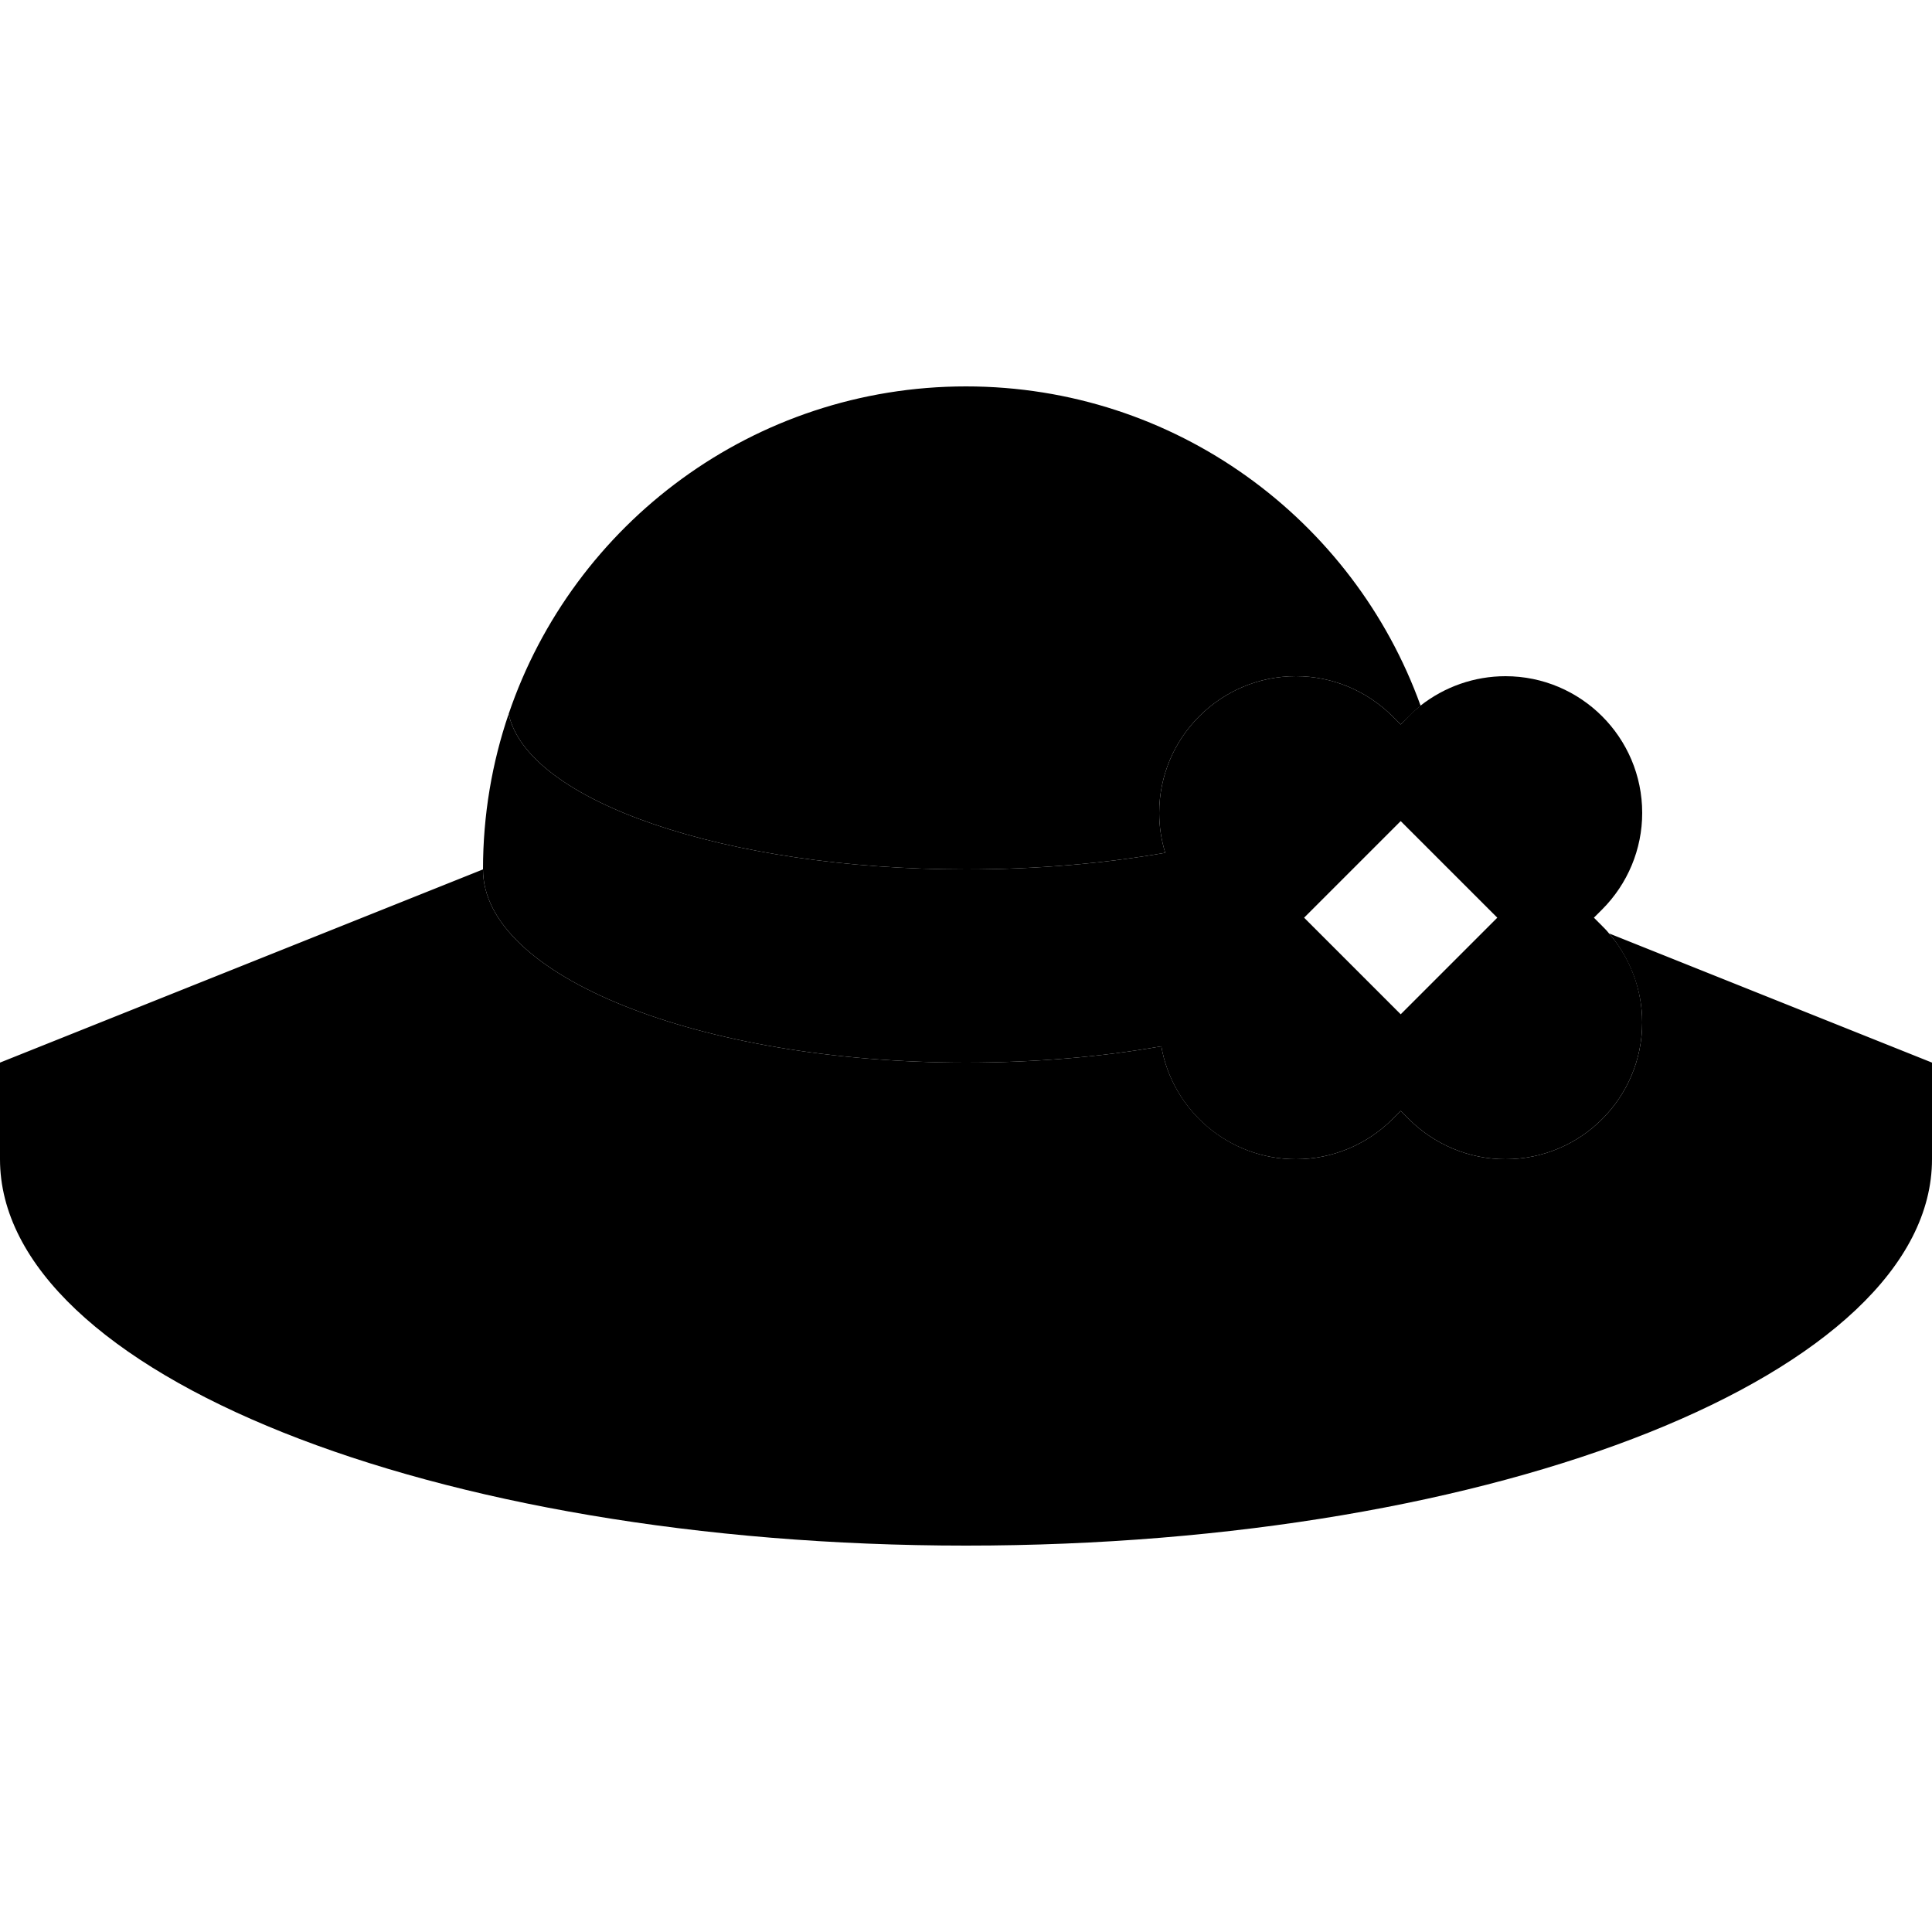 <svg xmlns="http://www.w3.org/2000/svg" width="24" height="24" viewBox="0 0 640 512">
    <path class="pr-icon-duotone-secondary" d="M160 224c0 35.3 71.6 64 160 64c23 0 44.9-1.9 64.7-5.4c3.7 21.3 22.3 37.4 44.6 37.4c12 0 23.5-4.8 32-13.3L464 304l2.7 2.7c8.5 8.5 20 13.3 32 13.3c25 0 45.3-20.3 45.3-45.3c0-10.9-3.9-21.3-11-29.5c-.7-.9-1.5-1.7-2.3-2.5L528 240l2.7-2.7c8.5-8.5 13.3-20 13.3-32c0-25-20.3-45.3-45.3-45.3c-10.3 0-20.2 3.5-28.2 9.8c-1.3 1.1-2.6 2.2-3.8 3.4L464 176l-2.7-2.7c-8.5-8.5-20-13.3-32-13.3c-25 0-45.3 20.3-45.3 45.3c0 4.5 .7 9 2 13.2c-20 3.5-42.3 5.5-66 5.5c-79.9 0-145.3-22.7-151.5-51.5C163 188.6 160 206 160 224zm272 16l32-32 32 32-32 32-32-32z"/>
    <path class="pr-icon-duotone-primary" d="M320 448c176.7 0 320-57.3 320-128l0-32L533 245.2c7 8.2 11 18.7 11 29.5c0 25-20.3 45.3-45.3 45.3c-12 0-23.5-4.8-32-13.3L464 304l-2.7 2.7c-8.5 8.5-20 13.3-32 13.3c-22.3 0-40.9-16.2-44.6-37.4C364.9 286.1 343 288 320 288c-88.4 0-160-28.7-160-64L0 288l0 32c0 70.7 143.3 128 320 128zM470.6 169.8C448.4 108.1 389.3 64 320 64c-70.3 0-130.1 45.4-151.5 108.5C174.7 201.3 240.1 224 320 224c23.6 0 46-2 66-5.5c-1.3-4.2-2-8.7-2-13.2c0-25 20.3-45.3 45.3-45.3c12 0 23.5 4.8 32 13.3L464 176l2.7-2.7c1.2-1.2 2.5-2.4 3.8-3.4z"/>
</svg>